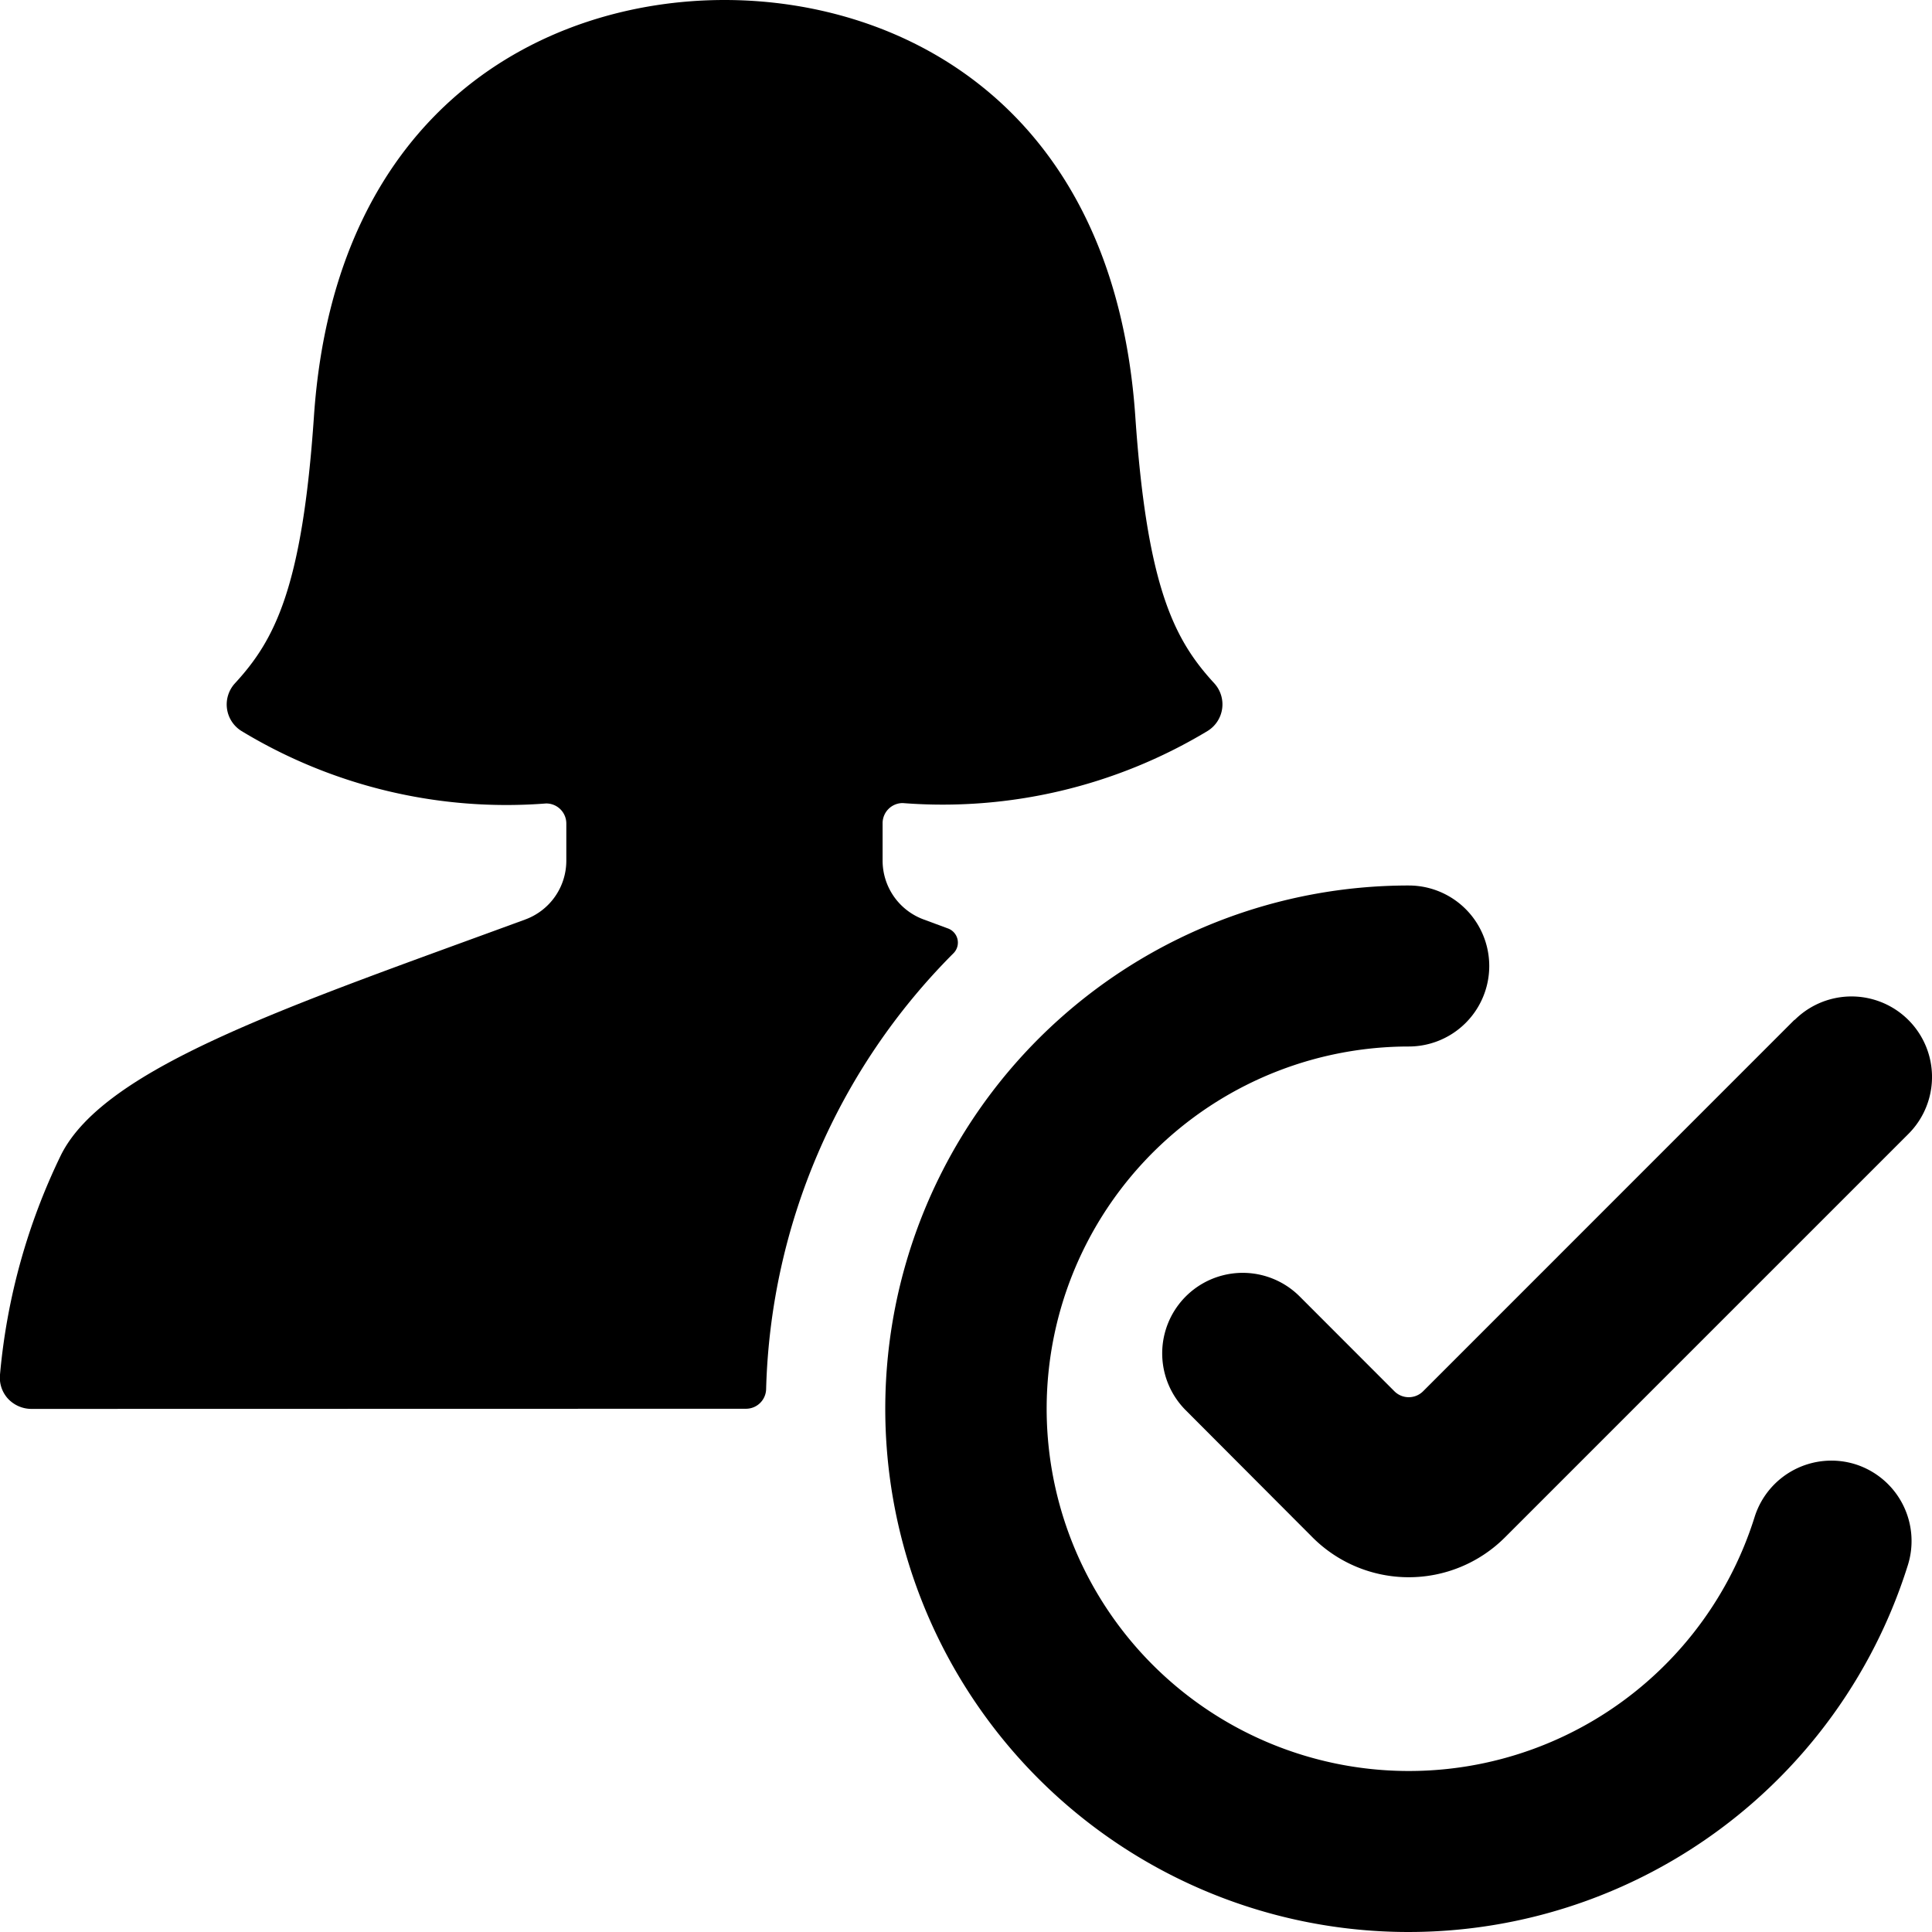<svg id="Bold" xmlns="http://www.w3.org/2000/svg" viewBox="0 0 24 24"><title>single-woman-actions-check-2</title><path d="M9.267,17.5a.25.25,0,0,0,.25-.242,7.963,7.963,0,0,1,2.328-5.417.187.187,0,0,0-.068-.307l-.3-.111a.779.779,0,0,1-.513-.73v-.467a.25.25,0,0,1,.25-.25A6.374,6.374,0,0,0,15,9.081a.388.388,0,0,0,.084-.593c-.494-.537-.835-1.185-.981-3.317C13.838,1.346,11.236,0,9,0S4.161,1.346,3.9,5.171c-.145,2.132-.487,2.78-.981,3.317A.388.388,0,0,0,3,9.081a6.348,6.348,0,0,0,3.782.9.249.249,0,0,1,.253.25v.462a.778.778,0,0,1-.512.73c-2.9,1.065-5.212,1.825-5.764,2.922A7.822,7.822,0,0,0,0,17.076a.386.386,0,0,0,.1.3.4.4,0,0,0,.29.126Z"/><path d="M23.049,18.19a1,1,0,0,0-1.253.656A4.5,4.5,0,1,1,17.5,13a1,1,0,0,0,0-2,6.5,6.5,0,1,0,6.2,8.443A1,1,0,0,0,23.049,18.19Z"/><path d="M22.293,12.667l-4.616,4.617a.252.252,0,0,1-.354,0l-1.178-1.179a1,1,0,1,0-1.415,1.414L16.307,19.1a1.69,1.69,0,0,0,2.386,0l5.014-5.014a1,1,0,0,0-1.414-1.415Z"/></svg>